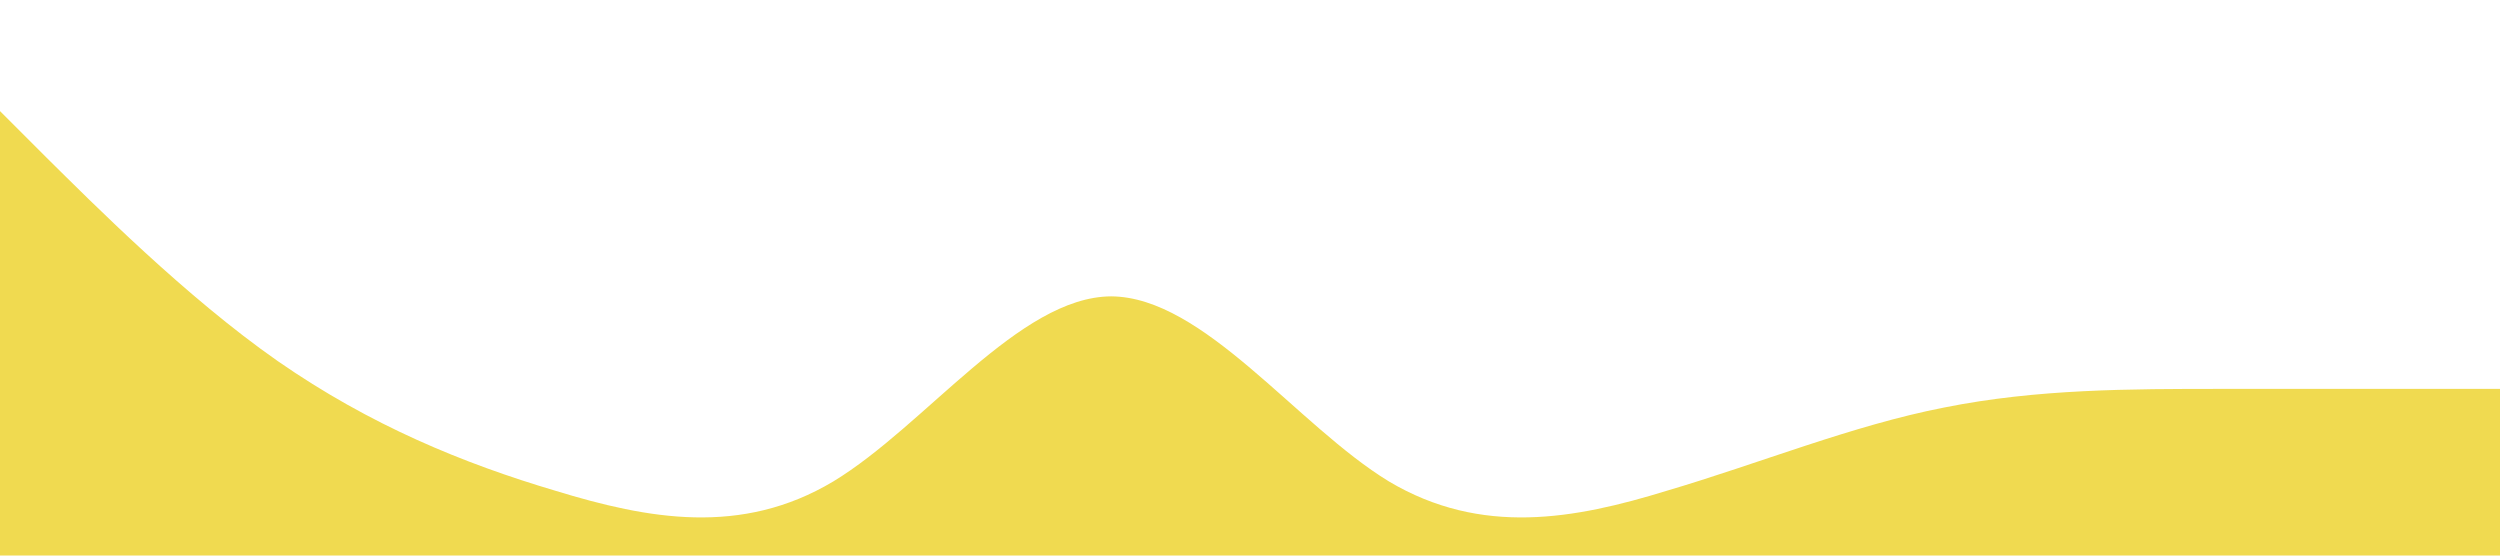 <?xml version="1.0" standalone="no"?><svg xmlns="http://www.w3.org/2000/svg" viewBox="0 0 1440 320"><path fill="#F0DA50" fill-opacity="1" d="M0,64L26.7,90.7C53.3,117,107,171,160,208C213.3,245,267,267,320,282.7C373.3,299,427,309,480,277.3C533.3,245,587,171,640,170.7C693.3,171,747,245,800,277.3C853.3,309,907,299,960,282.7C1013.3,267,1067,245,1120,234.7C1173.3,224,1227,224,1280,224C1333.3,224,1387,224,1413,224L1440,224L1440,320L1413.3,320C1386.7,320,1333,320,1280,320C1226.7,320,1173,320,1120,320C1066.7,320,1013,320,960,320C906.7,320,853,320,800,320C746.7,320,693,320,640,320C586.7,320,533,320,480,320C426.7,320,373,320,320,320C266.7,320,213,320,160,320C106.7,320,53,320,27,320L0,320Z"></path></svg>